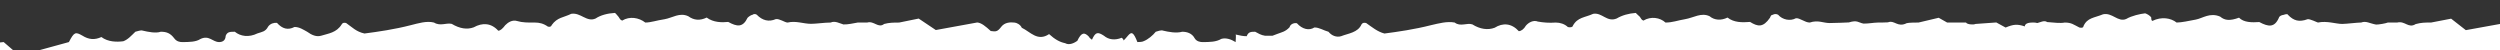 <svg
  xmlns="http://www.w3.org/2000/svg"
  xmlns:xlink="http://www.w3.org/1999/xlink"
  version="1.1"
  id="torn-edge"
  x="0px"
  y="0px"
  width="4000px"
  height="80px"
  viewBox="-1000 386 500 10"
  enable-background="new -1694 386 4000 20"
  xml:space="preserve"
  >
      <rect x="-1000" y="386" width="500" height="10" fill="#333333" stroke="none"/>
      <path
        fill="#ffffff"
        d="M305.5,392.563c-0.463-0.021-0.492,1.855-0.803,1.694c-0.126-0.149-0.958-0.531-1.073-0.694  c-1.391-0.062-2.573,1.957-3.406,0.854c-1.872-1.389-3.916,0.807-5.519-1.078c-1.775,0.349-3.581,0.41-5.208,1.604  c-0.126,0.418-0.293,1.115-0.408,1.312c-0.592,1.588-0.753,1.757-3.387,0.417c-1.077-0.417-2.792,1.143-4.283-0.416  c-0.782-0.722-2.584,0-3.796,0.05c-1.083,0.662-3.468,0.057-4.315-0.603c-0.219-0.211-0.41-0.547-0.469-0.694  c-0.295-0.41-0.727-0.432-1.376,0.005c-0.411,0.317-1.107,0.948-1.509,1.241c-0.261,0.051-0.844,1.05-1.118,0.502  c-1.657-0.507-3.25-0.688-4.537-0.501c-1.984-1.567-3.107-0.523-4.836-0.048c-0.494,0.028-0.957,0.044-1.218,0.047  c-0.868,0.003-2.04,0-3.343-1.073c-0.023-0.025-0.148-0.156-0.172-0.182c-0.547-0.583-1.32-0.585-2.071-0.583  c-1.666,0.091-2.907,0.453-3.703,0.77c-0.041,0.008-0.082,0.015-0.123,0.023c-0.006-0.007-0.013-0.016-0.019-0.022  c-0.204-0.269-0.429-0.655-0.554-0.771c-0.889-2.065-1.596-2.073-2.141-1.192c-0.992,1.214-3.534,2.196-4.843,1.675  c-1.392-0.459-2.488-0.486-2.859-1.335c-0.801-0.959-1.116-0.959-2.456,0.803c-0.632,0.35-1.421,0.969-2.154,0.448  c-1.168-0.399-2.779-0.771-3.465-1.802c-2.302,1.398-3.68-0.636-4.975-1.279c-0.771-0.647-1.586-1.179-2.275-1.224  c-0.587-0.009-1.254,0-1.817,1.013c-1.269,0.841-1.983,0.844-2.608,0.817c-0.696-0.874-1.47-1.577-2.989-1.833l-8.241,1.693  l-3.185-2.295l-4.023,0.604c-0.798,0-1.568,0.034-2.399,0.478c-2.022,0.931-2.442-0.701-3.407-0.479  c-0.94,0.001-1.899,0.001-2.615,0.008c-0.637,0.344-1.227,0.569-2.601,0.555c-1.196-0.211-1.505-0.785-2.381-0.563  c-1.445,0.07-2.95,0.437-3.845,0.437c-1.835,0-3.119-0.659-4.451-0.436c-1.05,0.012-2.358-0.619-2.854-0.505  c-0.86,0.487-2.808,0.169-3.626-0.944c-0.185-0.184-0.58-0.184-0.74,0c-0.147,0.041-0.304,0.28-0.6,0.604  c-1.587,1.971-2.649,1.801-3.874,0.817c-2.198,0.04-3.382,0.027-4.809-0.858c-1.494,0.647-2.444,0.591-3.603-0.211  c-1.835-0.97-2.909,0.337-5.036,0.592c-1.366,0.267-1.931,0.502-3.847,0.505c-1.042-0.83-2.604-1.14-4.624-0.238  c-0.137-0.127-0.268-0.366-0.448-0.733c-0.307-0.352-0.47-0.634-0.624-0.789c-1.587,0.113-2.966,0.479-3.844,1.128  c-2.167,0.632-3.137-1.432-4.451-0.931c-2.335,0.733-3.36,0.664-4.054,2.365c-0.405,0.296-0.896,0.395-1.396,0.282  c-0.847-0.662-1.593-1.071-2.064-1.084c-1.833,0.18-2.926,0.003-3.761-0.111c-1.176-0.367-2.618,0.11-2.829,0.814  c-0.192,0.689-0.769,1.084-1.072,1.104c-1.645-1.584-3.368-1.796-4.625-0.666c-2.044,0.451-3.083,0.226-4.625-0.663  c-1.378-0.465-2.265,0.521-3.52-0.471c-1.774-0.189-2.902,0.246-5.094,0.696c-2.873,0.832-5.713,1.136-8.861,1.673  c-1.275-0.537-2.944-1.278-3.726-2.123c-0.403-0.155-0.642-0.044-0.755,0.28c-0.817,1.659-2.896,1.801-3.959,2.364  c-1.167,0.269-2.614-0.14-3.014-1.042c-0.616-0.151-1.112-0.785-2.565-0.758c-1.279,0.689-2.235,0.365-3.535-0.845  c-0.875-0.155-1.531,0.141-1.713,0.787c-0.552,0.799-0.941,0.999-2.172,1.336c-1.679,0.79-2.858,0.48-4.883-0.535  c-0.584-0.002-1.021,0.007-1.322,0.889c-0.012,0.028-0.024,0.042-0.024,0.085c-0.121,0.929-0.356,1.091-1.189,1.092  c-1.825,0.005-2.191-1.347-3.417-0.501c-1.832,0.496-2.8,0.5-3.807,0.501c-0.938-0.001-1.856-0.02-2.466-0.613  c-0.29-1.043-1.076-1.451-2.021-1.451c-1.786,0.479-2.822,0.141-3.535-0.109c-0.884-0.155-1.782,0.094-2.251,0.106  c-0.255,0.849-0.991,1.68-1.63,2.018c-0.743,0.045-1.466,0.048-2.154,0.049c-0.314-2.066-0.663-2.075-1.299-1.29  c-0.08,0.339-0.254,0.678-0.558,0.96c-0.294-0.17-0.562-0.353-0.824-0.563c-1.418,0.579-2.408,0.479-3.511-0.282  c-1.623-0.882-1.801-0.845-2.374,0.804c-0.245-0.212-0.348-0.381-0.448-0.579c-0.949-0.958-1.659-0.958-2.798,0.805  c-0.214,0.349-1.077,0.969-1.798,0.461c-1.728-0.314-2.474-0.785-3.346-1.814c-2.724,1.49-3.818-0.561-5.651-1.265  c-0.704-0.648-1.073-1.13-1.504-1.142c-0.675-0.026-1.919,0.001-2.58,0.915c-0.839,0.929-1.121,0.93-1.99,0.873  c-1.167-0.915-2.085-1.635-2.906-1.792l-8.223,1.597l-3.383-2.294l-3.918,0.701c-0.927,0.001-1.613,0.008-3.026,0.379  c-1.192,0.932-1.942-0.687-3.393-0.381c-0.958,0.002-1.374,0.003-1.889,0.004c-0.693,0.252-1.883,0.491-3.182,0.477  c-0.502-0.225-1.179-0.786-2.168-0.48c-1.702,0.016-2.774,0.34-3.798,0.354c-1.944,0-3.054-0.659-4.878-0.351  c-0.862,0.003-1.608-0.718-2.259-0.59c-1.498,0.572-2.802,0.281-3.829-0.875c-0.102-0.183-0.329-0.183-0.716,0  c-0.461,0.042-0.88,0.282-1.203,0.606c-0.931,1.97-2.055,1.8-3.869,0.823c-1.263,0.047-2.892,0.035-4.614-0.864  c-0.989,0.646-2.037,0.591-3.775-0.213c-1.238-0.954-2.73,0.338-4.31,0.592c-1.289,0.268-2.686,0.518-3.884,0.521  c-1.172-0.845-3.301-1.154-4.564-0.253c-0.32-0.127-0.483-0.366-0.557-0.732c-0.126-0.366-0.457-0.635-0.903-0.791  c-1.625,0.114-2.768,0.48-3.818,1.13c-1.86,0.646-3-1.418-4.864-0.931c-1.533,0.732-2.916,0.662-4.049,2.365  c-0.396,0.296-0.597,0.394-0.703,0.282c-0.911-0.62-1.408-1.025-2.636-1.067c-1.25,0.25-2.489,0.008-3.533-0.038  c-1.122-0.415-1.668,0.026-1.971,0.202c-0.292-0.162-0.622-0.167-0.833-0.167c-0.522-0.016-1.966,0-2.528,0.788  c-0.758-0.522-1.629-0.423-3.067,0.21l-1.808-1.005l-4.295,0.357c-0.382,0.226-1.627,0.071-2.578-0.344  c-0.69-0.01-1.587-0.01-2.976,0l-1.694-0.893l-4.001,0.883c-0.717,0.002-1.989,0.003-3.085,0.198  c-1.338,0.931-1.724-0.688-3.692-0.211c-0.32,0.013-0.956,0.015-1.615,0.016c-0.719,0.069-2.161,0.295-2.753,0.279  c-1.071-0.21-1.292-0.771-2.874-0.288c-0.992,0.009-2.251,0.161-3.8,0.176c-1.31,0-2.45-0.659-4.757-0.168  c-0.267,0.001-1.462-0.898-2.005-0.787c-1.758,0.564-2.728,0.31-3.484-0.705c-0.261-0.182-0.733-0.182-1.181,0  c-0.465,0.044-0.882,0.282-1.12,0.607c-0.721,1.97-1.708,1.8-3.894,0.83c-1.286,0.063-2.954,0.056-4.098-0.873  c-1.321,0.649-2.616,0.593-3.856-0.211c-1.396-0.927-3.232,0.338-4.598,0.592c-1.382,0.269-2.893,0.545-3.842,0.548  c-1.004-0.873-3.218-1.183-4.646-0.279c-0.058-0.127-0.165-0.367-0.437-0.733c-0.336-0.367-0.741-0.635-1.205-0.79  c-1.025,0.112-2.322,0.479-3.801,1.129c-1.615,0.673-2.493-1.393-4.799-0.932c-1.472,0.732-2.983,0.662-3.949,2.364  c-0.067,0.297-0.169,0.396-0.601,0.281c-0.866-0.618-1.574-1.011-2.909-1.039c-0.917,0.222-1.964,0.006-3.531-0.057  c-0.788-0.423-1.42,0.04-1.933,0.194c-0.248-0.134-0.31-0.139-0.375-0.139c-0.929-0.009-2.319,0-2.452,0.816  c-1.194-0.509-1.986-0.423-3.553,0.224l-1.628-1.049l-4.034,0.33c-0.663,0.226-1.915,0.072-2.493-0.316  c-1.044-0.008-1.803-0.008-3.336,0l-1.697-0.92l-3.999,0.912c-0.526,0.002-1.973,0.003-2.707,0.17  c-1.404,0.931-2.108-0.688-3.836-0.188c-0.251,0.019-1.192,0.021-1.522,0.021c-1.057,0.045-2.373,0.266-2.988,0.253  c-0.868-0.208-1.223-0.773-2.979-0.269c-0.856,0.016-1.897,0.14-3.801,0.154c-1.267,0-2.31-0.659-4.387-0.14  c-0.548,0.001-1.471-0.928-2.366-0.814c-1.501,0.661-2.892,0.394-3.575-0.706c-0.448-0.183-0.913-0.183-1.38,0  c-0.393,0.043-0.488,0.282-0.511,0.606c-1.299,1.971-2.302,1.802-3.904,0.833c-1.415,0.087-3.55,0.082-4.491-0.875  c-0.901,0.648-2.817,0.592-3.595-0.212c-1.284-0.897-3.567,0.339-4.997,0.592c-1.446,0.269-2.53,0.573-3.878,0.577  c-1.03-0.899-2.631-1.211-4.04-0.309c-0.313-0.126-0.731-0.38-1.058-0.732c-0.336-0.354-0.746-0.634-1.209-0.79  c-0.989,0.112-1.944,0.479-3.814,1.129c-1.593,0.701-2.363-1.364-4.177-0.931c-1.458,0.733-3.59,0.661-3.915,2.364  c-0.238,0.296-0.758,0.395-1.241,0.281c-0.275-0.619-1.588-0.994-2.605-1.013c-1.217,0.195-2.174,0.003-3.832-0.082  c-0.191-0.423-1.427,0.061-1.537,0.192c-0.045-0.107-0.106-0.11-0.409-0.11c-1.296-0.011-2.085,0-2.453,0.788  c-1.051-0.509-2.361-0.423-3.527,0.225l-1.472-1.019l-4.201,0.356c-1.198,0.226-2.111,0.085-2.575-0.344  c-0.998-0.01-2.268-0.01-3.457,0l-1.451-0.906l-3.941,0.896c-1.167,0.002-2.396,0.003-3.06,0.198  c-1.179,0.931-2.406-0.688-3.404-0.211c-0.952,0.013-1.332,0.015-1.898,0.016c-1.41,0.083-1.916,0.308-3.292,0.295  c-0.354-0.226-1.255-0.787-2.476-0.304c-1.396,0.009-2.379,0.176-3.896,0.176c-1.494,0-2.764-0.659-4.339-0.168  c-1.022,0.001-1.632-0.914-2.861-0.773c-0.832,0.578-2.171,0.296-3.402-0.774c-0.438-0.184-0.918-0.184-1.072,0  c-0.042,0.042-0.213,0.281-0.531,0.605c-1.055,1.971-2.58,1.802-3.86,0.832c-1.269,0.114-3.432,0.111-4.804-0.874  c-0.836,0.649-2.512,0.593-3.601-0.212c-1.277-0.869-2.866,0.339-4.462,0.593c-1.981,0.269-2.518,0.6-3.901,0.604  c-1.542-0.929-3.115-1.239-4.408-0.336c-0.451-0.127-0.891-0.382-1.215-0.733c-0.325-0.354-0.529-0.635-0.559-0.79  c-1.584,0.112-2.578,0.479-3.896,1.128c-1.655,0.73-2.932-1.335-4.455-0.931c-1.515,0.733-3.353,0.662-4.048,2.365  c-0.381,0.295-0.879,0.395-0.968,0.281c-0.665-0.619-2.004-0.973-2.367-0.984c-1.539,0.167-2.831,0.003-3.787-0.111  c-1.182-0.367-1.72,0.108-2.18,0.814c-0.611,0.677-1.466,1.084-1.724,1.104c-1.611-1.598-3.375-1.8-4.597-0.681  c-1.323,0.508-3.209,0.267-4.845-0.69c-0.671-0.425-2.248,0.534-3.568-0.433c-1.043-0.212-2.769,0.22-4.327,0.672  c-3.62,0.832-6.444,1.164-9.639,1.674c-1.278-0.51-2.083-1.293-3.674-2.126c-0.477-0.153-0.591-0.056-0.6,0.283  c-1.018,1.66-2.493,1.801-3.93,2.361c-1.387,0.271-1.87-0.109-2.983-1c-0.866-0.149-1.365-0.77-2.587-0.741  c-1.098,0.681-2.232,0.353-3.722-0.847c-0.207-0.155-0.841,0.143-1.488,0.776c-0.818,0.783-1.049,1.025-2.41,1.35l-0.558,0.254  h-1.837c-0.429-0.1-1.492-0.48-1.728-0.82c-0.671,0-1.715,0.005-2.052,0.834c0,0.028-0.016,0.057-0.029,0.085  c-0.175,0-1.309-0.117-1.809-0.339c0.002,0.155,0.002,0.946-0.021,1.486c-0.897-0.542-2.167-0.88-2.74-0.612  c-1.163,0.603-2.832,0.612-3.802,0.612c-0.926,0-1.252-0.104-1.532-0.711c-0.986-1.058-1.927-1.355-2.831-1.355  c-0.861,0.369-2.929,0.046-3.504-0.191c-0.885-0.169-1.201,0.127-1.449,0.191c-0.835,0.75-1.939,1.581-2.435,1.92  c-0.745,0.135-1.222,0.143-1.266,0.146c-0.857-2.065-1.551-2.107-2.167-1.401c-0.011,0.354-0.239,0.678-0.579,0.959  c-0.296-0.154-0.563-0.338-0.83-0.549c-0.844,0.62-2.496,0.521-3.617-0.254c-0.713-0.816-1.18-0.804-2.394,0.803  c-0.268-0.211-0.376-0.38-0.393-0.577c-0.984-0.959-1.672-0.959-2.051,0.803c-0.65,0.349-1.856,0.97-2.578,0.462  c-0.994-0.244-2.436-0.786-3.19-1.815c-2.157,1.541-3.902-0.491-5.601-1.264c-0.023-0.648-0.806-1.067-1.723-1.071  c-0.491-0.081-1.915,0.001-2.185,0.846c-0.67,0.997-1.475,0.998-2.211,0.873c-1.317-0.916-1.698-1.594-2.783-1.729l-8.471,1.531  l-2.94-2.295l-3.996,0.773c-1.291,0.001-1.943,0.004-3.095,0.309c-1.454,0.931-2.102-0.688-3.677-0.312  c-0.237,0.003-0.927,0.004-1.887,0.004c-0.444,0.181-1.87,0.422-2.345,0.407c-1.313-0.227-1.998-0.787-2.987-0.41  c-0.874,0.008-2.831,0.269-3.8,0.282c-1.278,0-3.024-0.659-4.846-0.28c-0.106,0.001-1.671-0.787-2.086-0.66  c-1.708,0.619-2.779,0.296-3.905-0.874c-0.006-0.184-0.421-0.184-0.886,0c-0.449,0.044-0.886,0.283-0.947,0.606  c-0.882,1.969-2.075,1.801-3.907,0.831c-1.48,0.101-3.111,0.098-4.054-0.874c-1.792,0.649-2.817,0.592-3.771-0.211  c-2.049-0.884-3.508,0.338-4.885,0.593c-1.379,0.268-2.886,0.585-3.827,0.59c-1.168-0.915-3.001-1.226-4.858-0.322  c-0.213-0.128-0.217-0.366-0.232-0.731c-0.299-0.354-0.737-0.637-1.202-0.791c-0.982,0.112-2.686,0.479-3.785,1.127  c-1.631,0.717-2.812-1.349-4.645-0.93c-1.777,0.732-3.138,0.662-3.907,2.364c-0.004,0.296-0.298,0.395-0.806,0.281  c-1.241-0.619-1.561-0.985-2.931-0.998c-0.884,0.181-2.244,0.003-3.531-0.098c-0.548-0.423-1.408,0.07-1.958,0.195  c-0.296-0.095-0.621-0.098-0.663-0.098c-0.602-0.016-1.835,0-1.84,0.774c-1.536-0.509-2.279-0.424-3.844,0.224l-1.858-1.016  l-4.152,0.297c-0.49,0.227-1.746,0.071-1.898-0.276c-1.507-0.006-2.221-0.006-3.773,0l-1.701-0.96l-4.026,0.954  c-0.475,0.002-1.942,0.003-2.374,0.127c-1.851,0.932-2.408-0.686-3.752-0.166c-0.612,0.039-1.586,0.041-2.006,0.042  c-0.94,0.022-1.9,0.223-2.872,0.209c-1.037-0.187-1.222-0.771-2.935-0.236c-0.921,0.027-2.009,0.11-3.851,0.125  c-1.28,0-2.306-0.659-3.965-0.101c-0.986,0.003-2.015-0.969-2.79-0.855c-1.111,0.605-2.658,0.324-3.547-0.705  c-0.293-0.184-0.773-0.184-1.047,0c-0.418,0.042-0.422,0.282-0.584,0.606c-1.356,1.97-2.406,1.802-3.977,0.831  c-1.609,0.129-3.237,0.126-4.51-0.874c-1.29,0.635-2.635,0.537-3.586-0.268c-1.678-0.799-3.243,0.324-4.909,0.594  c-1.525,0.252-2.466,0.663-3.907,0.673c-1.08-0.999-2.904-1.308-4.421-0.392c-0.4-0.155-0.442-0.396-0.711-0.762  c-0.34-0.353-0.721-0.62-0.792-0.774c-1.419,0.098-2.783,0.479-3.837,1.113c-1.954,0.814-2.917-1.251-4.702-0.932  c-1.669,0.762-3.11,0.664-4.053,2.366c-0.027,0.295-0.495,0.408-1.002,0.284c-0.659-0.624-1.562-0.9-2.408-0.903  c-1.392,0.098-2.479,0-3.603-0.196c-0.885-0.365-1.87,0.193-2.392,0.815c-0.394,0.704-0.97,1.085-1.405,1.113  c-1.466-1.608-3.195-1.73-4.847-0.692c-1.375,0.509-2.937,0.283-4.458-0.675c-1.113-0.362-2.39,0.521-3.519-0.364  c-1.534-0.296-3.181,0.166-4.732,0.518c-3.319,0.848-6.612,1.32-9.329,1.674c-1.396-0.36-2.461-1.265-3.672-2.109  c-0.48-0.076-0.681-0.049-0.915,0.282c-0.721,1.659-2.667,1.801-4.082,2.364c-0.928,0.282-1.9-0.114-2.519-0.887  c-0.959-0.251-1.874-0.887-2.83-0.858c-1.052,0.678-2.42,0.354-3.49-0.846c-0.534-0.12-1.309,0.141-1.465,0.789  c-0.843,0.911-1.561,0.998-2.433,1.337l-0.971,0.366h-1.529c-0.766-0.099-1.355-0.479-1.953-0.792c-0.768,0-1.33,0.004-1.655,0.806  c-0.014,0.028-0.029,0.057-0.042,0.085c-0.655,0-1.309-0.117-2.211-0.338c0.126,0.154,0.005,0.945,0,1.514  c-0.917-0.57-1.945-0.908-2.855-0.641c-1.052,0.625-2.335,0.641-3.801,0.641c-0.421-0.001-1.156-0.133-1.519-0.739  c-0.56-1.058-1.593-1.327-2.51-1.327c-1.189,0.34-2.753,0.028-3.809-0.22c-0.407-0.17-1.134,0.127-1.477,0.22  c-0.574,0.721-1.549,1.553-2.436,1.89c-0.237,0.158-0.985,0.172-1.236,0.174c-0.807-2.063-1.183-2.105-1.899-1.271  c-0.283,0.353-0.579,0.677-0.86,0.96c-0.002-0.171-0.111-0.34-0.379-0.552c-1.352,0.552-2.618,0.396-3.56-0.408  c-1.226-0.788-1.677-0.782-2.393,0.804c-0.269-0.212-0.522-0.381-0.577-0.578c-0.903-0.959-1.521-0.959-2.352,0.803  c-0.495,0.35-1.563,0.97-2.442,0.462c-1.085-0.216-2.073-0.786-3.199-1.814c-2.309,1.55-3.754-0.465-5.462-1.267  c-0.267-0.646-1.078-1.038-1.49-1.041c-0.887-0.11-1.942,0-2.592,0.817c-0.772,1.024-1.081,1.025-2.123,0.874  c-1.013-0.916-1.846-1.634-2.704-1.708l-8.287,1.511l-3.423-2.294l-3.918,0.8c-1.078,0.001-1.954,0.002-2.991,0.28  c-1.18,0.931-2.023-0.686-3.391-0.284c-0.586,0.004-1.421,0.005-1.913,0.005c-0.901,0.152-1.843,0.394-2.829,0.379  c-0.815-0.227-1.68-0.785-2.565-0.383c-1.277,0.007-2.741,0.241-3.896,0.257c-1.59,0-3.045-0.659-4.714-0.254  c-0.549,0.001-1.618-0.814-2.365-0.688c-1.379,0.606-2.682,0.282-3.798-0.875c-0.185-0.184-0.677-0.184-0.838,0  c-0.26,0.042-0.683,0.282-1.007,0.606c-0.943,1.97-2.093,1.802-3.872,0.831c-1.25,0.129-2.957,0.126-4.305-0.874  c-1.352,0.648-2.534,0.565-3.688-0.268c-1.73-0.799-3.165,0.324-4.7,0.594c-1.701,0.252-2.729,0.663-3.888,0.673  c-1.281-0.999-3.136-1.308-4.625-0.392c-0.428-0.155-0.483-0.396-0.733-0.762c-0.336-0.367-0.492-0.62-0.716-0.774  c-1.492,0.084-2.903,0.464-3.857,1.113c-1.782,0.814-3.002-1.251-4.882-0.932c-1.536,0.762-2.775,0.664-3.92,2.266  c-0.063,0.298-0.415,0.409-0.765,0.283c-0.876-0.621-1.719-0.802-2.566-0.802c-1.333,0.022-2.589,0-3.531-0.295  c-1.021-0.324-1.886,0.291-2.407,0.813c-0.532,0.691-0.97,1.101-1.407,1.115c-1.45-1.589-3.185-1.634-4.911-0.678  c-1.309,0.493-2.792,0.268-4.392-0.69c-1.112-0.266-2.278,0.522-3.551-0.266c-1.502-0.38-3.177,0.167-4.619,0.519  c-3.267,0.848-6.566,1.32-9.283,1.674c-1.672-0.36-2.464-1.265-3.687-2.109c-0.449-0.076-0.681-0.049-0.873,0.282  c-1.021,1.674-2.688,1.827-4.095,2.266c-0.938,0.282-1.886-0.113-2.811-0.79c-0.647-0.348-1.566-0.982-2.535-0.954  c-1.327,0.69-2.438,0.366-3.509-0.83c-0.556-0.054-1.32,0.124-1.766,0.76c-0.524,1.021-1.243,1.046-2.12,1.35  c-1.759,0.859-3.416,0.592-4.535-0.327c-0.934,0-1.499,0.004-1.816,0.776c-0.007,0.029-0.007,0.044-0.017,0.086  c-0.049,0.931-0.679,1.204-1.302,1.204c-1.306,0.001-2.006-1.458-3.752-0.612c-0.897,0.597-2.258,0.612-3.675,0.612  c-0.438,0-1.079-0.119-1.534-0.725c-0.788-1.044-1.531-1.342-2.713-1.342c-0.975,0.354-2.544,0.028-3.604-0.22  c-0.418-0.156-1.048,0.142-1.479,0.22c-0.762,0.735-1.476,1.567-2.42,1.904c-1.283,0.163-3.035,0.162-4.375-0.846  c-1.327,0.621-2.542,0.522-3.805-0.282c-1.377-0.776-1.629-0.759-2.692,1.291l-6.521,1.789l-4.44,0.002l-2.083-1.792  c-2.354,0.202-4.478,0.779-6.667,1.555c-1.04,0.266-1.532,0.279-1.638-0.423c-0.066-0.817-0.123-1.135-0.208-1.899  c-2.614-0.775-5.085,1.815-7.295-0.493c-1.943,0.339-3.873,0.946-5.73,1.261c-2.095,0.766-3.763-0.937-5.695-0.119  c-1.008,0.119-2.443,0.124-3.871,0.136c-0.656,0-1.26-0.854-2.481-0.347c-1.388,0.329-2.384,0.331-3.856,0.331  c-1.558,0.016-2.874-1.432-4.328-0.013c-1.64-0.487-3.119-2.009-4.821-0.77c-6.67-1.285-10.066-2.111-13.245-0.804  c-0.663,1.388-0.878,1.886-1.127,3.404c-0.076,0.238-1.042-1.218-1.018,0c-2.073,0.021-2.947,0-4.522,0  c-0.188-0.104-0.322-0.235-0.377-0.42c-0.408-0.789-1.437-0.986-1.879-0.423c-1.849,0.862-3.125-0.761-4.121-1.096  c-0.751-0.648-1.418-0.789-1.859-0.324c-0.942,0.443-1.415,0.965-1.448,2.262c-8.571,1.696-14.74-2.936-18.722-0.002  c-0.664-0.383-0.91-0.759-1.281-1.107c-1.211-0.125-1.927-0.014-3.04,0.311c-0.348-0.212-0.471-0.465-0.741-0.789  c-1.572-0.23-1.627-0.23-2.554,1.585c-4.515,3.593-12.278-3.882-13.259,0l-1.563-1.416c-1.447,0.212-2.419,0.605-3.863,1.212  c-0.212,0.118-0.328,0.186-0.412,0.204c-0.104,0-0.349,0-0.602,0c-1.237-0.206-2.36-1.81-3.365-1.092  c-1.301,0.45-1.949,0.17-3.011-0.711c-0.843-0.062-2.397,1.091-3.521-0.012c-1.445-1.389-3.927,0.807-5.16-1.078  c-2.177,0.409-4.446,0.423-5.712,2.891c-0.488,4.621-11.008-2.133-15.444-0.001c-0.164-0.149-0.242-0.33-0.313-0.525  c-1.485-1.282-1.566-1.282-3.117,0.525c-3.04,2.065-1.84,0.015-6.658-0.002c-1.455-1.28-2.839-0.435-3.967-0.019  c-0.04,0.006-0.112,0.013-0.186,0.019c-1.247,0-2.207,0-3.324,0c-0.324-0.277-0.715-0.695-1.195-1.227  c-0.675-0.583-1.608-0.585-2.625-0.583c-1.303,0.145-2.382,0.427-3.88,0.793c-0.121-0.296-0.259-0.635-0.32-0.793  c-0.514-2.065-1.281-2.073-2.015-1.192c-1.506,1.214-3.456,2.196-5.365,1.675c-0.64-0.459-1.831-0.486-2.355-1.335  c-1.114-0.959-1.601-0.959-2.213,0.803c-0.607,0.35-1.65,0.969-2.55,0.448c-1.123-0.399-2.408-0.771-3.215-1.802  c-2.159,1.398-3.776-0.636-5.417-1.279c-0.386-0.647-0.975-1.179-1.769-1.224c-0.635-0.009-1.942,0-2.22,1.013  c-0.771,0.841-1.522,0.844-2.314,0.817c-1.266-0.874-1.737-1.577-2.79-1.833l-8.318,1.693l-3.125-2.295l-4.011,0.604  c-0.974,0-1.932,0.034-2.881,0.478c-1.577,0.931-2.227-0.701-3.686-0.479c-0.496,0.001-1.135,0.001-1.915,0.008  c-0.711,0.344-1.917,0.569-2.663,0.555c-1.084-0.211-1.564-0.785-2.8-0.563c-1.078,0.07-2.501,0.437-3.826,0.437  c-1.369,0-2.812-0.659-4.528-0.436c-0.575,0.012-1.813-0.619-2.458-0.505c-1.357,0.487-2.589,0.169-3.639-0.944  c-0.24-0.184-0.501-0.184-0.882,0c-0.413,0.041-0.688,0.28-0.837,0.604c-1.01,1.971-2.343,1.801-3.893,0.817  c-1.546,0.04-3.233,0.027-4.418-0.858c-1.337,0.647-2.573,0.591-3.761-0.211c-1.525-0.97-3.195,0.337-4.642,0.592  c-1.49,0.267-2.663,0.502-3.837,0.505c-1.351-0.83-3.079-1.14-4.657-0.238c-0.237-0.127-0.52-0.366-0.687-0.733  c-0.175-0.352-0.497-0.634-0.904-0.789c-1.169,0.113-2.536,0.479-3.823,1.128c-1.651,0.632-2.864-1.432-4.519-0.931  c-1.751,0.733-3.265,0.664-3.987,2.365c-0.289,0.296-0.54,0.395-0.869,0.282c-0.928-0.662-1.737-1.071-2.791-1.084  c-1.122,0.18-2.499,0.003-3.673-0.111c-0.878-0.367-1.936,0.11-2.25,0.814c-0.371,0.689-0.859,1.084-1.621,1.104  c-1.157-1.584-2.99-1.796-4.487-0.666c-1.556,0.451-3.02,0.226-4.377-0.663c-1.157-0.465-2.267,0.521-3.707-0.471  c-1.372-0.189-3.188,0.246-4.677,0.696c-3.221,0.832-6.438,1.136-9.151,1.673c-1.506-0.537-2.65-1.278-3.792-2.123  c-0.248-0.155-0.612-0.044-0.956,0.28c-0.743,1.659-2.398,1.801-4.041,2.364c-0.915,0.269-1.938-0.14-2.607-1.042  c-0.569-0.151-1.571-0.785-2.484-0.758c-1.254,0.689-2.718,0.365-3.704-0.845c-0.573-0.155-1.22,0.141-1.637,0.787  c-0.496,0.799-1.395,0.999-2.261,1.336c-1.498,0.79-3.201,0.48-4.564-0.535c-0.614-0.002-1.331,0.007-1.504,0.889  c-0.007,0.028-0.007,0.042-0.016,0.085c-0.197,0.929-0.851,1.091-1.479,1.092c-1.301,0.005-2.079-1.347-3.525-0.501  c-1.259,0.496-2.576,0.5-3.852,0.501c-0.672-0.001-1.245-0.02-1.813-0.613c-0.653-1.043-1.566-1.451-2.522-1.451  c-1.265,0.479-2.551,0.141-3.595-0.109c-0.644-0.155-1.252,0.094-1.699,0.106c-0.539,0.849-1.285,1.68-2.194,2.018  c-0.573,0.045-0.968,0.048-1.578,0.049c-0.508-2.066-1.013-2.075-1.9-1.29c-0.15,0.339-0.308,0.678-0.505,0.96  c-0.255-0.17-0.459-0.353-0.602-0.563c-1.17,0.579-2.465,0.479-3.676-0.282c-1.135-0.882-1.379-0.845-2.204,0.804  c-0.146-0.212-0.28-0.381-0.522-0.579c-1.05-0.958-1.511-0.958-2.417,0.805c-0.39,0.349-1.42,0.969-2.321,0.461  c-1.22-0.314-2.37-0.785-3.42-1.814c-2.146,1.49-3.644-0.561-5.184-1.265c-0.606-0.648-1.049-1.13-1.722-1.142  c-0.922-0.026-1.933,0.001-2.281,0.915c-0.881,0.929-1.495,0.93-2.497,0.873c-1.006-0.915-1.559-1.635-2.609-1.792l-8.285,1.597  l-3.18-2.294l-3.975,0.701c-0.969,0.001-1.955,0.008-2.896,0.379c-1.552,0.932-2.356-0.687-3.641-0.381  c-0.67,0.002-1.224,0.003-1.918,0.004c-0.946,0.252-1.918,0.491-2.893,0.477c-0.892-0.225-1.369-0.786-2.635-0.48  c-1.238,0.016-2.467,0.34-3.804,0.354c-1.499,0-2.804-0.659-4.528-0.351c-0.756,0.003-1.78-0.718-2.631-0.59  c-1.199,0.572-2.542,0.281-3.646-0.875c-0.307-0.183-0.564-0.183-0.877,0c-0.374,0.042-0.593,0.282-0.759,0.606  c-1.088,1.97-2.492,1.8-3.889,0.823c-1.59,0.047-3.313,0.035-4.593-0.864c-1.148,0.646-2.47,0.591-3.724-0.213  c-1.402-0.954-3.091,0.338-4.599,0.592c-1.585,0.268-2.587,0.518-3.847,0.521c-1.402-0.845-3.06-1.154-4.562-0.253  c-0.252-0.127-0.659-0.366-0.841-0.732c-0.171-0.366-0.412-0.635-0.837-0.791c-1.244,0.114-2.462,0.48-3.825,1.13  c-1.629,0.646-2.871-1.418-4.449-0.931c-1.738,0.732-3.348,0.662-4.006,2.365c-0.378,0.296-0.663,0.394-0.917,0.282  c-0.854-0.62-1.753-1.025-2.667-1.067c-1.191,0.25-2.582,0.008-3.704-0.038c-0.698-0.415-1.497,0.026-1.956,0.202  c-0.167-0.162-0.371-0.167-0.63-0.167c-0.821-0.016-1.784,0-2.344,0.788c-1.049-0.522-2.176-0.423-3.201,0.21l-1.887-1.005  l-4.211,0.357c-0.811,0.226-1.671,0.071-2.453-0.344c-1.005-0.01-2.117-0.01-3.135,0l-1.816-0.893l-3.965,0.883  c-0.981,0.002-1.961,0.003-2.906,0.198c-1.399,0.931-2.192-0.688-3.603-0.211c-0.545,0.013-1.255,0.015-1.916,0.016  c-0.903,0.069-1.857,0.295-2.845,0.279c-0.806-0.21-1.45-0.771-2.585-0.288c-1.259,0.009-2.595,0.161-3.848,0.176  c-1.581,0-2.869-0.659-4.612-0.168c-0.664,0.001-1.73-0.898-2.487-0.787c-1.265,0.564-2.514,0.31-3.543-0.705  c-0.242-0.182-0.66-0.182-0.916,0c-0.259,0.044-0.597,0.282-0.834,0.607c-1.06,1.97-2.308,1.8-3.885,0.83  c-1.405,0.063-3.181,0.056-4.415-0.873c-1.286,0.649-2.588,0.593-3.729-0.211c-1.576-0.927-3.085,0.338-4.716,0.592  c-1.568,0.269-2.593,0.545-3.863,0.548c-1.268-0.873-3.018-1.183-4.517-0.279c-0.328-0.127-0.567-0.367-0.748-0.733  c-0.307-0.354-0.568-0.635-0.831-0.79c-1.335,0.112-2.651,0.479-3.855,1.129c-1.762,0.673-2.89-1.393-4.595-0.932  c-1.624,0.732-3.202,0.662-3.998,2.364c-0.219,0.297-0.57,0.396-0.935,0.281c-0.835-0.618-1.7-1.011-2.548-1.039  c-1.304,0.222-2.546,0.006-3.646-0.057c-0.791-0.423-1.649,0.04-1.955,0.194c-0.188-0.134-0.488-0.139-0.685-0.139  c-0.885-0.009-1.85,0-2.237,0.816c-1.062-0.509-2.246-0.423-3.324,0.224l-1.69-1.049l-4.34,0.33  c-0.77,0.226-1.547,0.072-2.313-0.316c-1.005-0.008-2.134-0.008-3.153,0l-1.811-0.92l-3.969,0.912  c-0.975,0.002-1.946,0.003-2.905,0.17c-1.496,0.931-2.294-0.688-3.608-0.188c-0.655,0.019-1.241,0.021-1.922,0.021  c-0.939,0.045-1.897,0.266-2.878,0.253c-0.874-0.208-1.401-0.773-2.626-0.269c-1.243,0.016-2.498,0.14-3.792,0.154  c-1.534,0-2.829-0.659-4.572-0.14c-0.732,0.001-1.755-0.928-2.595-0.814c-1.215,0.661-2.541,0.394-3.667-0.706  c-0.318-0.183-0.592-0.183-0.89,0c-0.353,0.043-0.611,0.282-0.801,0.606c-1.048,1.971-2.43,1.802-3.877,0.833  c-1.547,0.087-3.28,0.082-4.549-0.875c-1.184,0.648-2.496,0.592-3.726-0.212c-1.452-0.897-3.096,0.339-4.612,0.592  c-1.589,0.269-2.597,0.573-3.846,0.577c-1.384-0.899-3.06-1.211-4.06-0.309v0.004V406l1999.5-0.024V406l2000.5-0.024v-10.869  c-0.856,0.28-1.668,0.098-2.191-0.174c-0.126-0.149-0.214-0.341-0.329-0.504c-1.391-0.062-2.929,1.091-3.762-0.012  c-1.871-1.389-3.916,0.807-5.519-1.078c-1.775,0.349-3.581,0.41-5.207,1.604c-0.127,0.418-0.293,1.115-0.408,1.312  c-0.593,1.588-0.754,1.757-3.387,0.417c-1.078-0.417-2.792,1.143-4.283-0.416c-0.783-0.722-2.585,0-3.797,0.05  c-1.083,0.662-3.467,0.057-4.314-0.603c-0.219-0.211-0.411-0.547-0.47-0.694c-0.295-0.41-0.727-0.432-1.376,0.005  c-0.411,0.317-1.107,0.948-1.51,1.241c-0.26,0.051-0.844,1.05-1.118,0.502c-1.656-0.507-3.249-0.688-4.536-0.501  c-1.983-1.567-3.107-0.523-4.836-0.048c-0.494,0.028-0.956,0.044-1.219,0.047c-0.868,0.003-2.039,0-3.343-1.073  c-0.023-0.025-0.148-0.156-0.172-0.182c-0.548-0.583-1.321-0.585-2.071-0.583c-1.666,0.091-2.906,0.453-3.703,0.77  c-0.04,0.008-0.081,0.015-0.122,0.023c-0.006-0.007-0.013-0.016-0.019-0.022c-0.204-0.269-0.429-0.655-0.554-0.771  c-0.889-2.065-1.597-2.073-2.142-1.192c-0.992,1.214-3.533,2.196-4.843,1.675c-1.392-0.459-2.487-0.486-2.858-1.335  c-0.802-0.959-1.117-0.959-2.456,0.803c-0.632,0.35-1.421,0.969-2.154,0.448c-1.168-0.399-2.778-0.771-3.464-1.802  c-2.303,1.398-3.68-0.636-4.976-1.279c-0.771-0.647-1.586-1.179-2.274-1.224c-0.588-0.009-1.255,0-1.817,1.013  c-1.269,0.841-1.983,0.844-2.608,0.817c-0.696-0.874-1.47-1.577-2.988-1.833l-8.242,1.693l-3.185-2.295l-4.023,0.604  c-0.798,0-1.568,0.034-2.399,0.478c-2.021,0.931-2.441-0.701-3.407-0.479c-0.939,0.001-1.898,0.001-2.614,0.008  c-0.637,0.344-1.228,0.569-2.602,0.555c-1.195-0.211-1.506-0.785-2.382-0.563c-1.444,0.07-2.95,0.437-3.845,0.437  c-1.835,0-3.119-0.659-4.45-0.436c-1.05,0.012-2.358-0.619-2.854-0.505c-0.86,0.487-2.808,0.169-3.625-0.944  c-0.186-0.184-0.581-0.184-0.741,0c-0.147,0.041-0.304,0.28-0.6,0.604c-1.587,1.971-2.649,1.801-3.874,0.817  c-2.197,0.04-3.383,0.027-4.809-0.858c-1.494,0.647-2.444,0.591-3.603-0.211c-1.835-0.97-2.909,0.337-5.036,0.592  c-1.365,0.267-1.932,0.502-3.847,0.505c-1.042-0.83-2.604-1.14-4.624-0.238c-0.137-0.127-0.268-0.366-0.447-0.733  c-0.307-0.352-0.471-0.634-0.625-0.789c-1.587,0.113-2.965,0.479-3.844,1.128c-2.167,0.632-3.137-1.432-4.45-0.931  c-2.335,0.733-3.36,0.664-4.054,2.365c-0.405,0.296-0.896,0.395-1.396,0.282c-0.847-0.662-1.594-1.071-2.064-1.084  c-1.833,0.18-2.925,0.003-3.761-0.111c-1.176-0.367-2.617,0.11-2.828,0.814c-0.193,0.689-0.77,1.084-1.073,1.104  c-1.645-1.584-3.368-1.796-4.625-0.666c-2.044,0.451-3.083,0.226-4.625-0.663c-1.378-0.465-2.266,0.521-3.52-0.471  c-1.774-0.189-2.902,0.246-5.094,0.696c-2.873,0.832-5.714,1.136-8.86,1.673c-1.275-0.537-2.944-1.278-3.727-2.123  c-0.402-0.155-0.642-0.044-0.755,0.28c-0.816,1.659-2.896,1.801-3.959,2.364c-1.166,0.269-2.614-0.14-3.013-1.042  c-0.617-0.151-1.113-0.785-2.565-0.758c-1.278,0.689-2.235,0.365-3.535-0.845c-0.875-0.155-1.53,0.141-1.714,0.787  c-0.552,0.799-0.941,0.999-2.172,1.336c-1.68,0.79-2.858,0.48-4.883-0.535c-0.584-0.002-1.021,0.007-1.322,0.889  c-0.012,0.028-0.024,0.042-0.024,0.085c-0.121,0.929-0.356,1.091-1.188,1.092c-1.824,0.005-2.191-1.347-3.417-0.501  c-1.832,0.496-2.8,0.5-3.808,0.501c-0.938-0.001-1.855-0.02-2.465-0.613c-0.291-1.043-1.077-1.451-2.021-1.451  c-1.785,0.479-2.822,0.141-3.535-0.109c-0.884-0.155-1.782,0.094-2.251,0.106c-0.255,0.849-0.992,1.68-1.631,2.018  c-0.743,0.045-1.466,0.048-2.153,0.049c-0.314-2.066-0.664-2.075-1.3-1.29c-0.08,0.339-0.254,0.678-0.558,0.96  c-0.294-0.17-0.562-0.353-0.824-0.563c-1.418,0.579-2.408,0.479-3.511-0.282c-1.622-0.882-1.801-0.845-2.374,0.804  c-0.245-0.212-0.348-0.381-0.448-0.579c-0.948-0.958-1.658-0.958-2.797,0.805c-0.214,0.349-1.078,0.969-1.799,0.461  c-1.728-0.314-2.474-0.785-3.347-1.814c-2.723,1.49-3.818-0.561-5.65-1.265c-0.703-0.648-1.072-1.13-1.505-1.142  c-0.675-0.026-1.919,0.001-2.579,0.915c-0.84,0.929-1.121,0.93-1.99,0.873c-1.167-0.915-2.085-1.635-2.906-1.792l-8.223,1.597  l-3.383-2.294l-3.918,0.701c-0.927,0.001-1.612,0.008-3.025,0.379c-1.191,0.932-1.942-0.687-3.393-0.381  c-0.957,0.002-1.373,0.003-1.89,0.004c-0.693,0.252-1.883,0.491-3.181,0.477c-0.502-0.225-1.18-0.786-2.169-0.48  c-1.701,0.016-2.774,0.34-3.798,0.354c-1.943,0-3.055-0.659-4.878-0.351c-0.861,0.003-1.608-0.718-2.26-0.59  c-1.497,0.572-2.802,0.281-3.829-0.875c-0.102-0.183-0.328-0.183-0.716,0c-0.461,0.042-0.88,0.282-1.203,0.606  c-0.931,1.97-2.056,1.8-3.869,0.823c-1.263,0.047-2.892,0.035-4.613-0.864c-0.99,0.646-2.037,0.591-3.775-0.213  c-1.239-0.954-2.73,0.338-4.31,0.592c-1.29,0.268-2.687,0.518-3.885,0.521c-1.172-0.845-3.3-1.154-4.564-0.253  c-0.32-0.127-0.483-0.366-0.557-0.732c-0.126-0.366-0.456-0.635-0.902-0.791c-1.625,0.114-2.769,0.48-3.818,1.13  c-1.859,0.646-3.001-1.418-4.864-0.931c-1.533,0.732-2.916,0.662-4.049,2.365c-0.396,0.296-0.597,0.394-0.702,0.282  c-0.912-0.62-1.408-1.025-2.637-1.067c-1.25,0.25-2.489,0.008-3.533-0.038c-1.121-0.415-1.668,0.026-1.971,0.202  c-0.293-0.162-0.623-0.167-0.834-0.167c-0.521-0.016-1.966,0-2.527,0.788c-0.759-0.522-1.63-0.423-3.067,0.21l-1.809-1.005  l-4.295,0.357c-0.382,0.226-1.627,0.071-2.577-0.344c-0.691-0.01-1.588-0.01-2.977,0l-1.694-0.893l-4.001,0.883  c-0.717,0.002-1.988,0.003-3.084,0.198c-1.339,0.931-1.725-0.688-3.692-0.211c-0.32,0.013-0.957,0.015-1.616,0.016  c-0.719,0.069-2.16,0.295-2.752,0.279c-1.072-0.21-1.293-0.771-2.874-0.288c-0.991,0.009-2.252,0.161-3.8,0.176  c-1.311,0-2.45-0.659-4.757-0.168c-0.267,0.001-1.463-0.898-2.006-0.787c-1.758,0.564-2.729,0.31-3.484-0.705  c-0.261-0.182-0.733-0.182-1.181,0c-0.465,0.044-0.882,0.282-1.119,0.607c-0.722,1.97-1.709,1.8-3.894,0.83  c-1.287,0.063-2.954,0.056-4.098-0.873c-1.322,0.649-2.616,0.593-3.856-0.211c-1.397-0.927-3.232,0.338-4.599,0.592  c-1.382,0.269-2.892,0.545-3.842,0.548c-1.004-0.873-3.217-1.183-4.646-0.279c-0.058-0.127-0.164-0.367-0.437-0.733  c-0.336-0.367-0.741-0.635-1.205-0.79c-1.025,0.112-2.322,0.479-3.801,1.129c-1.615,0.673-2.493-1.393-4.799-0.932  c-1.473,0.732-2.983,0.662-3.949,2.364c-0.067,0.297-0.17,0.396-0.602,0.281c-0.866-0.618-1.573-1.011-2.908-1.039  c-0.918,0.222-1.964,0.006-3.531-0.057c-0.787-0.423-1.421,0.04-1.934,0.194c-0.248-0.134-0.31-0.139-0.375-0.139  c-0.929-0.009-2.318,0-2.451,0.816c-1.195-0.509-1.986-0.423-3.553,0.224l-1.629-1.049l-4.034,0.33  c-0.662,0.226-1.914,0.072-2.492-0.316c-1.045-0.008-1.804-0.008-3.337,0l-1.697-0.92l-3.999,0.912  c-0.525,0.002-1.973,0.003-2.706,0.17c-1.405,0.931-2.108-0.688-3.836-0.188c-0.252,0.019-1.193,0.021-1.522,0.021  c-1.057,0.045-2.372,0.266-2.988,0.253c-0.868-0.208-1.223-0.773-2.979-0.269c-0.856,0.016-1.897,0.14-3.802,0.154  c-1.268,0-2.31-0.659-4.387-0.14c-0.549,0.001-1.472-0.928-2.366-0.814c-1.501,0.661-2.893,0.394-3.575-0.706  c-0.448-0.183-0.913-0.183-1.38,0c-0.393,0.043-0.487,0.282-0.511,0.606c-1.3,1.971-2.303,1.802-3.904,0.833  c-1.415,0.087-3.55,0.082-4.492-0.875c-0.9,0.648-2.816,0.592-3.594-0.212c-1.284-0.897-3.567,0.339-4.998,0.592  c-1.445,0.269-2.529,0.573-3.878,0.577c-1.029-0.899-2.63-1.211-4.039-0.309c-0.313-0.126-0.731-0.38-1.058-0.732  c-0.336-0.354-0.746-0.634-1.209-0.79c-0.99,0.112-1.944,0.479-3.814,1.129c-1.594,0.701-2.363-1.364-4.177-0.931  c-1.458,0.733-3.59,0.661-3.915,2.364c-0.238,0.296-0.759,0.395-1.242,0.281c-0.274-0.619-1.588-0.994-2.604-1.013  c-1.218,0.195-2.175,0.003-3.832-0.082c-0.192-0.423-1.428,0.061-1.537,0.192c-0.045-0.107-0.106-0.11-0.409-0.11  c-1.296-0.011-2.085,0-2.453,0.788c-1.051-0.509-2.36-0.423-3.526,0.225l-1.473-1.019l-4.201,0.356  c-1.198,0.226-2.11,0.085-2.575-0.344c-0.997-0.01-2.268-0.01-3.456,0l-1.451-0.906l-3.941,0.896  c-1.167,0.002-2.396,0.003-3.061,0.198c-1.179,0.931-2.405-0.688-3.403-0.211c-0.953,0.013-1.332,0.015-1.898,0.016  c-1.41,0.083-1.916,0.308-3.292,0.295c-0.354-0.226-1.255-0.787-2.476-0.304c-1.396,0.009-2.38,0.176-3.896,0.176  c-1.494,0-2.765-0.659-4.34-0.168c-1.021,0.001-1.632-0.914-2.86-0.773c-0.831,0.578-2.171,0.296-3.402-0.774  c-0.438-0.184-0.918-0.184-1.071,0c-0.042,0.042-0.213,0.281-0.531,0.605c-1.056,1.971-2.58,1.802-3.861,0.832  c-1.269,0.114-3.431,0.111-4.804-0.874c-0.836,0.649-2.511,0.593-3.601-0.212c-1.276-0.869-2.865,0.339-4.462,0.593  c-1.98,0.269-2.519,0.6-3.901,0.604c-1.542-0.929-3.115-1.239-4.408-0.336c-0.451-0.127-0.891-0.382-1.215-0.733  c-0.324-0.354-0.528-0.635-0.559-0.79c-1.585,0.112-2.578,0.479-3.896,1.128c-1.655,0.73-2.933-1.335-4.456-0.931  c-1.515,0.733-3.352,0.662-4.048,2.365c-0.381,0.295-0.879,0.395-0.968,0.281c-0.665-0.619-2.004-0.973-2.367-0.984  c-1.538,0.167-2.83,0.003-3.786-0.111c-1.183-0.367-1.721,0.108-2.181,0.814c-0.611,0.677-1.466,1.084-1.724,1.104  c-1.611-1.598-3.375-1.8-4.598-0.681c-1.322,0.508-3.208,0.267-4.845-0.69c-0.671-0.425-2.247,0.534-3.568-0.433  c-1.043-0.212-2.768,0.22-4.326,0.672c-3.62,0.832-6.443,1.164-9.639,1.674c-1.279-0.51-2.083-1.293-3.675-2.126  c-0.477-0.153-0.591-0.056-0.6,0.283c-1.019,1.66-2.493,1.801-3.93,2.361c-1.388,0.271-1.87-0.109-2.983-1  c-0.865-0.149-1.365-0.77-2.587-0.741c-1.098,0.681-2.231,0.353-3.722-0.847c-0.207-0.155-0.841,0.143-1.488,0.776  c-0.817,0.783-1.049,1.025-2.41,1.35l-0.558,0.254h-1.837c-0.43-0.1-1.492-0.48-1.729-0.82c-0.671,0-1.715,0.005-2.052,0.834  c0,0.028-0.016,0.057-0.029,0.085c-0.175,0-1.31-0.117-1.81-0.339c0.002,0.155,0.002,0.946-0.021,1.486  c-0.897-0.542-2.166-0.88-2.74-0.612c-1.162,0.603-2.831,0.612-3.801,0.612c-0.927,0-1.253-0.104-1.532-0.711  c-0.986-1.058-1.927-1.355-2.831-1.355c-0.86,0.369-2.928,0.046-3.504-0.191c-0.885-0.169-1.2,0.127-1.448,0.191  c-0.835,0.75-1.938,1.581-2.435,1.92c-0.746,0.135-1.223,0.143-1.267,0.146c-0.857-2.065-1.551-2.107-2.166-1.401  c-0.011,0.354-0.239,0.678-0.58,0.959c-0.296-0.154-0.563-0.338-0.83-0.549c-0.844,0.62-2.495,0.521-3.617-0.254  c-0.713-0.816-1.18-0.804-2.393,0.803c-0.268-0.211-0.376-0.38-0.393-0.577c-0.985-0.959-1.673-0.959-2.052,0.803  c-0.65,0.349-1.855,0.97-2.578,0.462c-0.993-0.244-2.436-0.786-3.189-1.815c-2.157,1.541-3.902-0.491-5.602-1.264  c-0.023-0.648-0.806-1.067-1.723-1.071c-0.49-0.081-1.915,0.001-2.185,0.846c-0.67,0.997-1.475,0.998-2.211,0.873  c-1.318-0.916-1.698-1.594-2.783-1.729l-8.471,1.531l-2.94-2.295l-3.996,0.773c-1.29,0.001-1.943,0.004-3.095,0.309  c-1.454,0.931-2.102-0.688-3.677-0.312c-0.237,0.003-0.927,0.004-1.887,0.004c-0.443,0.181-1.87,0.422-2.345,0.407  c-1.313-0.227-1.997-0.787-2.987-0.41c-0.873,0.008-2.83,0.269-3.8,0.282c-1.277,0-3.023-0.659-4.846-0.28  c-0.106,0.001-1.671-0.787-2.086-0.66c-1.709,0.619-2.779,0.296-3.905-0.874c-0.006-0.184-0.422-0.184-0.887,0  c-0.449,0.044-0.886,0.283-0.946,0.606c-0.882,1.969-2.074,1.801-3.907,0.831c-1.48,0.101-3.111,0.098-4.054-0.874  c-1.792,0.649-2.817,0.592-3.771-0.211c-2.049-0.884-3.508,0.338-4.885,0.593c-1.379,0.268-2.886,0.585-3.827,0.59  c-1.168-0.915-3.001-1.226-4.857-0.322c-0.213-0.128-0.217-0.366-0.232-0.731c-0.3-0.354-0.738-0.637-1.203-0.791  c-0.981,0.112-2.685,0.479-3.785,1.127c-1.631,0.717-2.811-1.349-4.645-0.93c-1.776,0.732-3.139,0.662-3.907,2.364  c-0.004,0.296-0.298,0.395-0.806,0.281c-1.24-0.619-1.562-0.985-2.931-0.998c-0.884,0.181-2.243,0.003-3.531-0.098  c-0.548-0.423-1.407,0.07-1.957,0.195c-0.296-0.095-0.62-0.098-0.662-0.098c-0.603-0.016-1.836,0-1.841,0.774  c-1.536-0.509-2.278-0.424-3.844,0.224l-1.857-1.016l-4.152,0.297c-0.491,0.227-1.746,0.071-1.898-0.276  c-1.507-0.006-2.222-0.006-3.773,0l-1.701-0.96l-4.026,0.954c-0.475,0.002-1.942,0.003-2.374,0.127  c-1.851,0.932-2.407-0.686-3.752-0.166c-0.612,0.039-1.586,0.041-2.006,0.042c-0.941,0.022-1.9,0.223-2.872,0.209  c-1.036-0.187-1.223-0.771-2.935-0.236c-0.921,0.027-2.009,0.11-3.851,0.125c-1.28,0-2.307-0.659-3.965-0.101  c-0.986,0.003-2.015-0.969-2.79-0.855c-1.11,0.605-2.657,0.324-3.546-0.705c-0.294-0.184-0.774-0.184-1.048,0  c-0.418,0.042-0.422,0.282-0.584,0.606c-1.356,1.97-2.405,1.802-3.977,0.831c-1.608,0.129-3.237,0.126-4.51-0.874  c-1.289,0.635-2.635,0.537-3.586-0.268c-1.679-0.799-3.243,0.324-4.909,0.594c-1.525,0.252-2.466,0.663-3.907,0.673  c-1.079-0.999-2.904-1.308-4.421-0.392c-0.4-0.155-0.443-0.396-0.712-0.762c-0.34-0.353-0.721-0.62-0.791-0.774  c-1.419,0.098-2.782,0.479-3.837,1.113c-1.954,0.814-2.918-1.251-4.702-0.932c-1.669,0.762-3.11,0.664-4.053,2.366  c-0.027,0.295-0.495,0.408-1.002,0.284c-0.659-0.624-1.563-0.9-2.408-0.903c-1.392,0.098-2.479,0-3.603-0.196  c-0.885-0.365-1.87,0.193-2.392,0.815c-0.394,0.704-0.971,1.085-1.405,1.113c-1.466-1.608-3.195-1.73-4.847-0.692  c-1.375,0.509-2.937,0.283-4.457-0.675c-1.114-0.362-2.391,0.521-3.519-0.364c-1.535-0.296-3.182,0.166-4.732,0.518  c-3.318,0.848-6.612,1.32-9.329,1.674c-1.396-0.36-2.46-1.265-3.672-2.109c-0.48-0.076-0.682-0.049-0.914,0.282  c-0.721,1.659-2.669,1.801-4.082,2.364c-0.929,0.282-1.899-0.114-2.519-0.887c-0.96-0.251-1.874-0.887-2.83-0.858  c-1.053,0.678-2.42,0.354-3.49-0.846c-0.533-0.12-1.309,0.141-1.465,0.789c-0.845,0.911-1.562,0.998-2.434,1.337l-0.971,0.366  h-1.529c-0.766-0.099-1.355-0.479-1.953-0.792c-0.768,0-1.331,0.004-1.655,0.806c-0.014,0.028-0.029,0.057-0.043,0.085  c-0.654,0-1.309-0.117-2.21-0.338c0.126,0.154,0.005,0.945,0,1.514c-0.918-0.57-1.945-0.908-2.855-0.641  c-1.052,0.625-2.335,0.641-3.801,0.641c-0.421-0.001-1.156-0.133-1.519-0.739c-0.562-1.058-1.594-1.327-2.511-1.327  c-1.189,0.34-2.754,0.028-3.81-0.22c-0.406-0.17-1.134,0.127-1.477,0.22c-0.573,0.721-1.549,1.553-2.436,1.89  c-0.237,0.158-0.985,0.172-1.236,0.174c-0.808-2.063-1.184-2.105-1.9-1.271c-0.282,0.353-0.578,0.677-0.859,0.96  c-0.002-0.171-0.111-0.34-0.379-0.552c-1.353,0.552-2.618,0.396-3.56-0.408c-1.227-0.788-1.678-0.782-2.394,0.804  c-0.27-0.212-0.523-0.381-0.577-0.578c-0.903-0.959-1.521-0.959-2.352,0.803c-0.496,0.35-1.563,0.97-2.442,0.462  c-1.085-0.216-2.073-0.786-3.199-1.814c-2.31,1.55-3.754-0.465-5.462-1.267c-0.268-0.646-1.078-1.038-1.491-1.041  c-0.887-0.11-1.941,0-2.592,0.817c-0.772,1.024-1.081,1.025-2.123,0.874c-1.013-0.916-1.845-1.634-2.704-1.708l-8.287,1.511  l-3.422-2.294l-3.918,0.8c-1.078,0.001-1.954,0.002-2.991,0.28c-1.181,0.931-2.024-0.686-3.392-0.284  c-0.586,0.004-1.42,0.005-1.913,0.005c-0.9,0.152-1.843,0.394-2.828,0.379c-0.815-0.227-1.681-0.785-2.565-0.383  c-1.277,0.007-2.741,0.241-3.896,0.257c-1.591,0-3.045-0.659-4.714-0.254c-0.549,0.001-1.618-0.814-2.365-0.688  c-1.379,0.606-2.682,0.282-3.799-0.875c-0.184-0.184-0.676-0.184-0.837,0c-0.26,0.042-0.683,0.282-1.007,0.606  c-0.943,1.97-2.093,1.802-3.872,0.831c-1.251,0.129-2.957,0.126-4.304-0.874c-1.353,0.648-2.535,0.565-3.689-0.268  c-1.73-0.799-3.164,0.324-4.699,0.594c-1.702,0.252-2.73,0.663-3.889,0.673c-1.281-0.999-3.135-1.308-4.626-0.392  c-0.428-0.155-0.482-0.396-0.732-0.762c-0.336-0.367-0.492-0.62-0.717-0.774c-1.491,0.084-2.903,0.464-3.856,1.113  c-1.781,0.814-3.002-1.251-4.882-0.932c-1.536,0.762-2.774,0.664-3.92,2.266c-0.062,0.298-0.415,0.409-0.765,0.283  c-0.878-0.621-1.72-0.802-2.566-0.802c-1.334,0.022-2.589,0-3.531-0.295c-1.02-0.324-1.887,0.291-2.407,0.813  c-0.531,0.691-0.971,1.101-1.406,1.115c-1.449-1.589-3.186-1.634-4.911-0.678c-1.31,0.493-2.792,0.268-4.392-0.69  c-1.112-0.266-2.278,0.522-3.551-0.266c-1.504-0.38-3.178,0.167-4.62,0.519c-3.266,0.848-6.565,1.32-9.281,1.674  c-1.672-0.36-2.465-1.265-3.688-2.109c-0.449-0.076-0.681-0.049-0.872,0.282c-1.021,1.674-2.688,1.827-4.096,2.266  c-0.937,0.282-1.887-0.113-2.811-0.79c-0.646-0.348-1.566-0.982-2.536-0.954c-1.326,0.69-2.437,0.366-3.508-0.83  c-0.557-0.054-1.321,0.124-1.767,0.76c-0.523,1.021-1.242,1.046-2.119,1.35c-1.759,0.859-3.417,0.592-4.536-0.327  c-0.935,0-1.498,0.004-1.815,0.776c-0.007,0.029-0.007,0.044-0.018,0.086c-0.049,0.931-0.678,1.204-1.301,1.204  c-1.308,0.001-2.007-1.458-3.753-0.612c-0.896,0.597-2.259,0.612-3.675,0.612c-0.438,0-1.079-0.119-1.534-0.725  c-0.788-1.044-1.531-1.342-2.713-1.342c-0.976,0.354-2.544,0.028-3.604-0.22c-0.418-0.156-1.048,0.142-1.479,0.22  c-0.762,0.735-1.475,1.567-2.42,1.904c-1.282,0.163-3.034,0.162-4.374-0.846c-1.327,0.621-2.542,0.522-3.806-0.282  c-1.378-0.776-1.63-0.759-2.692,1.291l-6.521,1.789l-4.44,0.002l-2.082-1.792c-2.354,0.202-4.479,0.779-6.667,1.555  c-1.039,0.266-1.532,0.279-1.638-0.423c-0.066-0.817-0.124-1.135-0.208-1.899c-2.614-0.775-5.085,1.815-7.294-0.493  c-1.944,0.339-3.873,0.946-5.73,1.261c-2.095,0.766-3.765-0.937-5.694-0.119c-1.009,0.119-2.444,0.124-3.872,0.136  c-0.656,0-1.261-0.854-2.481-0.347c-1.388,0.329-2.384,0.331-3.856,0.331c-1.557,0.016-2.874-1.432-4.327-0.013  c-1.64-0.487-3.119-2.009-4.821-0.77c-6.67-1.285-10.065-2.111-13.246-0.804c-0.662,1.388-0.877,1.886-1.126,3.404  c-0.075,0.238-1.042-1.218-1.018,0c-2.073,0.021-2.947,0-4.521,0c-0.188-0.104-0.323-0.235-0.378-0.42  c-0.408-0.789-1.438-0.986-1.879-0.423c-1.85,0.862-3.126-0.761-4.122-1.096c-0.75-0.648-1.418-0.789-1.858-0.324  c-0.942,0.443-1.414,0.965-1.447,2.262c-8.571,1.696-14.741-2.936-18.724-0.002c-0.664-0.383-0.908-0.759-1.28-1.107  c-1.21-0.125-1.928-0.014-3.041,0.311c-0.348-0.212-0.47-0.465-0.74-0.789c-1.572-0.23-1.627-0.23-2.554,1.585  c-4.515,3.593-12.278-3.882-13.259,0l-1.563-1.416c-1.447,0.212-2.42,0.605-3.863,1.212c-0.213,0.118-0.328,0.186-0.412,0.204  c-0.104,0-0.35,0-0.603,0c-1.236-0.206-2.359-1.81-3.365-1.092c-1.301,0.45-1.949,0.17-3.011-0.711  c-0.844-0.062-2.396,1.091-3.521-0.012c-1.445-1.389-3.927,0.807-5.16-1.078c-2.177,0.409-4.446,0.423-5.712,2.891  c-0.488,4.621-11.008-2.133-15.443-0.001c-0.164-0.149-0.242-0.33-0.314-0.525c-1.484-1.282-1.564-1.282-3.116,0.525  c-3.04,2.065-1.84,0.015-6.658-0.002c-1.455-1.28-2.839-0.435-3.968-0.019c-0.04,0.006-0.112,0.013-0.186,0.019  c-1.247,0-2.207,0-3.323,0c-0.324-0.277-0.716-0.695-1.195-1.227c-0.675-0.583-1.607-0.585-2.625-0.583  c-1.303,0.145-2.382,0.427-3.88,0.793c-0.121-0.296-0.259-0.635-0.321-0.793c-0.514-2.065-1.281-2.073-2.014-1.192  c-1.506,1.214-3.456,2.196-5.364,1.675c-0.642-0.459-1.833-0.486-2.356-1.335c-1.114-0.959-1.601-0.959-2.214,0.803  c-0.606,0.35-1.649,0.969-2.549,0.448c-1.122-0.399-2.408-0.771-3.215-1.802c-2.159,1.398-3.776-0.636-5.416-1.279  c-0.386-0.647-0.976-1.179-1.769-1.224c-0.636-0.009-1.942,0-2.22,1.013c-0.771,0.841-1.523,0.844-2.314,0.817  c-1.266-0.874-1.737-1.577-2.79-1.833l-8.318,1.693l-3.124-2.295l-4.011,0.604c-0.974,0-1.932,0.034-2.881,0.478  c-1.577,0.931-2.228-0.701-3.687-0.479c-0.495,0.001-1.136,0.001-1.915,0.008c-0.711,0.344-1.916,0.569-2.663,0.555  c-1.084-0.211-1.564-0.785-2.799-0.563c-1.079,0.07-2.502,0.437-3.827,0.437c-1.37,0-2.812-0.659-4.527-0.436  c-0.576,0.012-1.813-0.619-2.458-0.505c-1.356,0.487-2.59,0.169-3.639-0.944c-0.24-0.184-0.502-0.184-0.883,0  c-0.412,0.041-0.688,0.28-0.836,0.604c-1.011,1.971-2.344,1.801-3.894,0.817c-1.546,0.04-3.233,0.027-4.418-0.858  c-1.337,0.647-2.572,0.591-3.762-0.211c-1.524-0.97-3.194,0.337-4.643,0.592c-1.488,0.267-2.661,0.502-3.837,0.505  c-1.351-0.83-3.078-1.14-4.657-0.238c-0.236-0.127-0.52-0.366-0.687-0.733c-0.175-0.352-0.497-0.634-0.903-0.789  c-1.171,0.113-2.537,0.479-3.823,1.128c-1.653,0.632-2.865-1.432-4.52-0.931c-1.752,0.733-3.266,0.664-3.986,2.365  c-0.29,0.296-0.541,0.395-0.87,0.282c-0.928-0.662-1.736-1.071-2.79-1.084c-1.123,0.18-2.5,0.003-3.674-0.111  c-0.879-0.367-1.937,0.11-2.25,0.814c-0.371,0.689-0.859,1.084-1.621,1.104c-1.158-1.584-2.99-1.796-4.486-0.666  c-1.558,0.451-3.021,0.226-4.379-0.663c-1.156-0.465-2.266,0.521-3.706-0.471c-1.371-0.189-3.188,0.246-4.677,0.696  c-3.222,0.832-6.437,1.136-9.15,1.673c-1.506-0.537-2.65-1.278-3.792-2.123c-0.247-0.155-0.611-0.044-0.955,0.28  c-0.742,1.659-2.398,1.801-4.041,2.364c-0.916,0.269-1.938-0.14-2.607-1.042c-0.569-0.151-1.57-0.785-2.484-0.758  c-1.254,0.689-2.718,0.365-3.704-0.845c-0.573-0.155-1.22,0.141-1.636,0.787c-0.496,0.799-1.396,0.999-2.263,1.336  c-1.497,0.79-3.199,0.48-4.563-0.535c-0.613-0.002-1.33,0.007-1.504,0.889c-0.007,0.028-0.007,0.042-0.016,0.085  c-0.197,0.929-0.851,1.091-1.479,1.092c-1.302,0.005-2.079-1.347-3.525-0.501c-1.26,0.496-2.576,0.5-3.852,0.501  c-0.673-0.001-1.246-0.02-1.813-0.613c-0.652-1.043-1.566-1.451-2.522-1.451c-1.265,0.479-2.551,0.141-3.595-0.109  c-0.645-0.155-1.254,0.094-1.699,0.106c-0.539,0.849-1.285,1.68-2.193,2.018c-0.574,0.045-0.97,0.048-1.579,0.049  c-0.507-2.066-1.012-2.075-1.898-1.29c-0.15,0.339-0.309,0.678-0.506,0.96c-0.254-0.17-0.46-0.353-0.603-0.563  c-1.169,0.579-2.464,0.479-3.675-0.282c-1.136-0.882-1.379-0.845-2.205,0.804c-0.146-0.212-0.279-0.381-0.521-0.579  c-1.051-0.958-1.512-0.958-2.417,0.805c-0.39,0.349-1.42,0.969-2.32,0.461c-1.222-0.314-2.37-0.785-3.421-1.814  c-2.146,1.49-3.644-0.561-5.185-1.265c-0.606-0.648-1.049-1.13-1.722-1.142c-0.922-0.026-1.934,0.001-2.282,0.915  c-0.881,0.929-1.494,0.93-2.496,0.873c-1.007-0.915-1.56-1.635-2.608-1.792l-8.285,1.597l-3.181-2.294l-3.975,0.701  c-0.97,0.001-1.954,0.008-2.896,0.379c-1.552,0.932-2.355-0.687-3.641-0.381c-0.67,0.002-1.224,0.003-1.917,0.004  c-0.946,0.252-1.919,0.491-2.894,0.477c-0.893-0.225-1.369-0.786-2.636-0.48c-1.237,0.016-2.466,0.34-3.803,0.354  c-1.499,0-2.805-0.659-4.529-0.351c-0.756,0.003-1.779-0.718-2.63-0.59c-1.199,0.572-2.541,0.281-3.646-0.875  c-0.307-0.183-0.564-0.183-0.878,0c-0.374,0.042-0.593,0.282-0.76,0.606c-1.088,1.97-2.49,1.8-3.889,0.823  c-1.589,0.047-3.313,0.035-4.594-0.864c-1.146,0.646-2.469,0.591-3.723-0.213c-1.401-0.954-3.092,0.338-4.6,0.592  c-1.584,0.268-2.587,0.518-3.847,0.521c-1.4-0.845-3.06-1.154-4.562-0.253c-0.252-0.127-0.658-0.366-0.84-0.732  c-0.172-0.366-0.412-0.635-0.839-0.791c-1.244,0.114-2.462,0.48-3.825,1.13c-1.629,0.646-2.87-1.418-4.449-0.931  c-1.737,0.732-3.348,0.662-4.006,2.365c-0.379,0.296-0.662,0.394-0.917,0.282c-0.854-0.62-1.753-1.025-2.668-1.067  c-1.19,0.25-2.58,0.008-3.703-0.038c-0.698-0.415-1.496,0.026-1.955,0.202c-0.167-0.162-0.371-0.167-0.63-0.167  c-0.821-0.016-1.785,0-2.345,0.788c-1.049-0.522-2.176-0.423-3.202,0.21l-1.887-1.005l-4.21,0.357  c-0.811,0.226-1.672,0.071-2.454-0.344c-1.004-0.01-2.115-0.01-3.135,0l-1.815-0.893l-3.966,0.883  c-0.98,0.002-1.962,0.003-2.906,0.198c-1.399,0.931-2.192-0.688-3.603-0.211c-0.545,0.013-1.255,0.015-1.915,0.016  c-0.904,0.069-1.858,0.295-2.847,0.279c-0.806-0.21-1.449-0.771-2.585-0.288c-1.259,0.009-2.595,0.161-3.848,0.176  c-1.581,0-2.868-0.659-4.611-0.168c-0.664,0.001-1.73-0.898-2.486-0.787c-1.266,0.564-2.515,0.31-3.544-0.705  c-0.242-0.182-0.661-0.182-0.917,0c-0.259,0.044-0.598,0.282-0.834,0.607c-1.06,1.97-2.307,1.8-3.885,0.83  c-1.405,0.063-3.182,0.056-4.415-0.873c-1.286,0.649-2.589,0.593-3.729-0.211c-1.576-0.927-3.087,0.338-4.717,0.592  c-1.567,0.269-2.593,0.545-3.863,0.548c-1.268-0.873-3.019-1.183-4.517-0.279c-0.328-0.127-0.566-0.367-0.748-0.733  c-0.308-0.354-0.568-0.635-0.831-0.79c-1.336,0.112-2.65,0.479-3.856,1.129c-1.762,0.673-2.889-1.393-4.595-0.932  c-1.623,0.732-3.201,0.662-3.997,2.364c-0.219,0.297-0.57,0.396-0.935,0.281c-0.835-0.618-1.701-1.011-2.549-1.039  c-1.303,0.222-2.545,0.006-3.646-0.057c-0.79-0.423-1.648,0.04-1.954,0.194c-0.188-0.134-0.488-0.139-0.685-0.139  c-0.886-0.009-1.85,0-2.237,0.816c-1.062-0.509-2.245-0.423-3.323,0.224l-1.69-1.049l-4.34,0.33  c-0.771,0.226-1.548,0.072-2.313-0.316c-1.005-0.008-2.134-0.008-3.153,0l-1.811-0.92l-3.97,0.912  c-0.974,0.002-1.946,0.003-2.905,0.17c-1.495,0.931-2.294-0.688-3.607-0.188c-0.655,0.019-1.241,0.021-1.921,0.021  c-0.94,0.045-1.898,0.266-2.879,0.253c-0.874-0.208-1.401-0.773-2.627-0.269c-1.242,0.016-2.496,0.14-3.792,0.154  c-1.533,0-2.828-0.659-4.571-0.14c-0.731,0.001-1.754-0.928-2.595-0.814c-1.215,0.661-2.541,0.394-3.667-0.706  c-0.318-0.183-0.593-0.183-0.891,0c-0.352,0.043-0.609,0.282-0.8,0.606c-1.048,1.971-2.431,1.802-3.877,0.833  c-1.548,0.087-3.28,0.082-4.55-0.875c-1.184,0.648-2.496,0.592-3.726-0.212c-1.452-0.897-3.097,0.339-4.612,0.592  c-1.589,0.269-2.597,0.573-3.847,0.577c-1.384-0.899-3.06-0.163-4.06,0.739"
      />
    </svg>